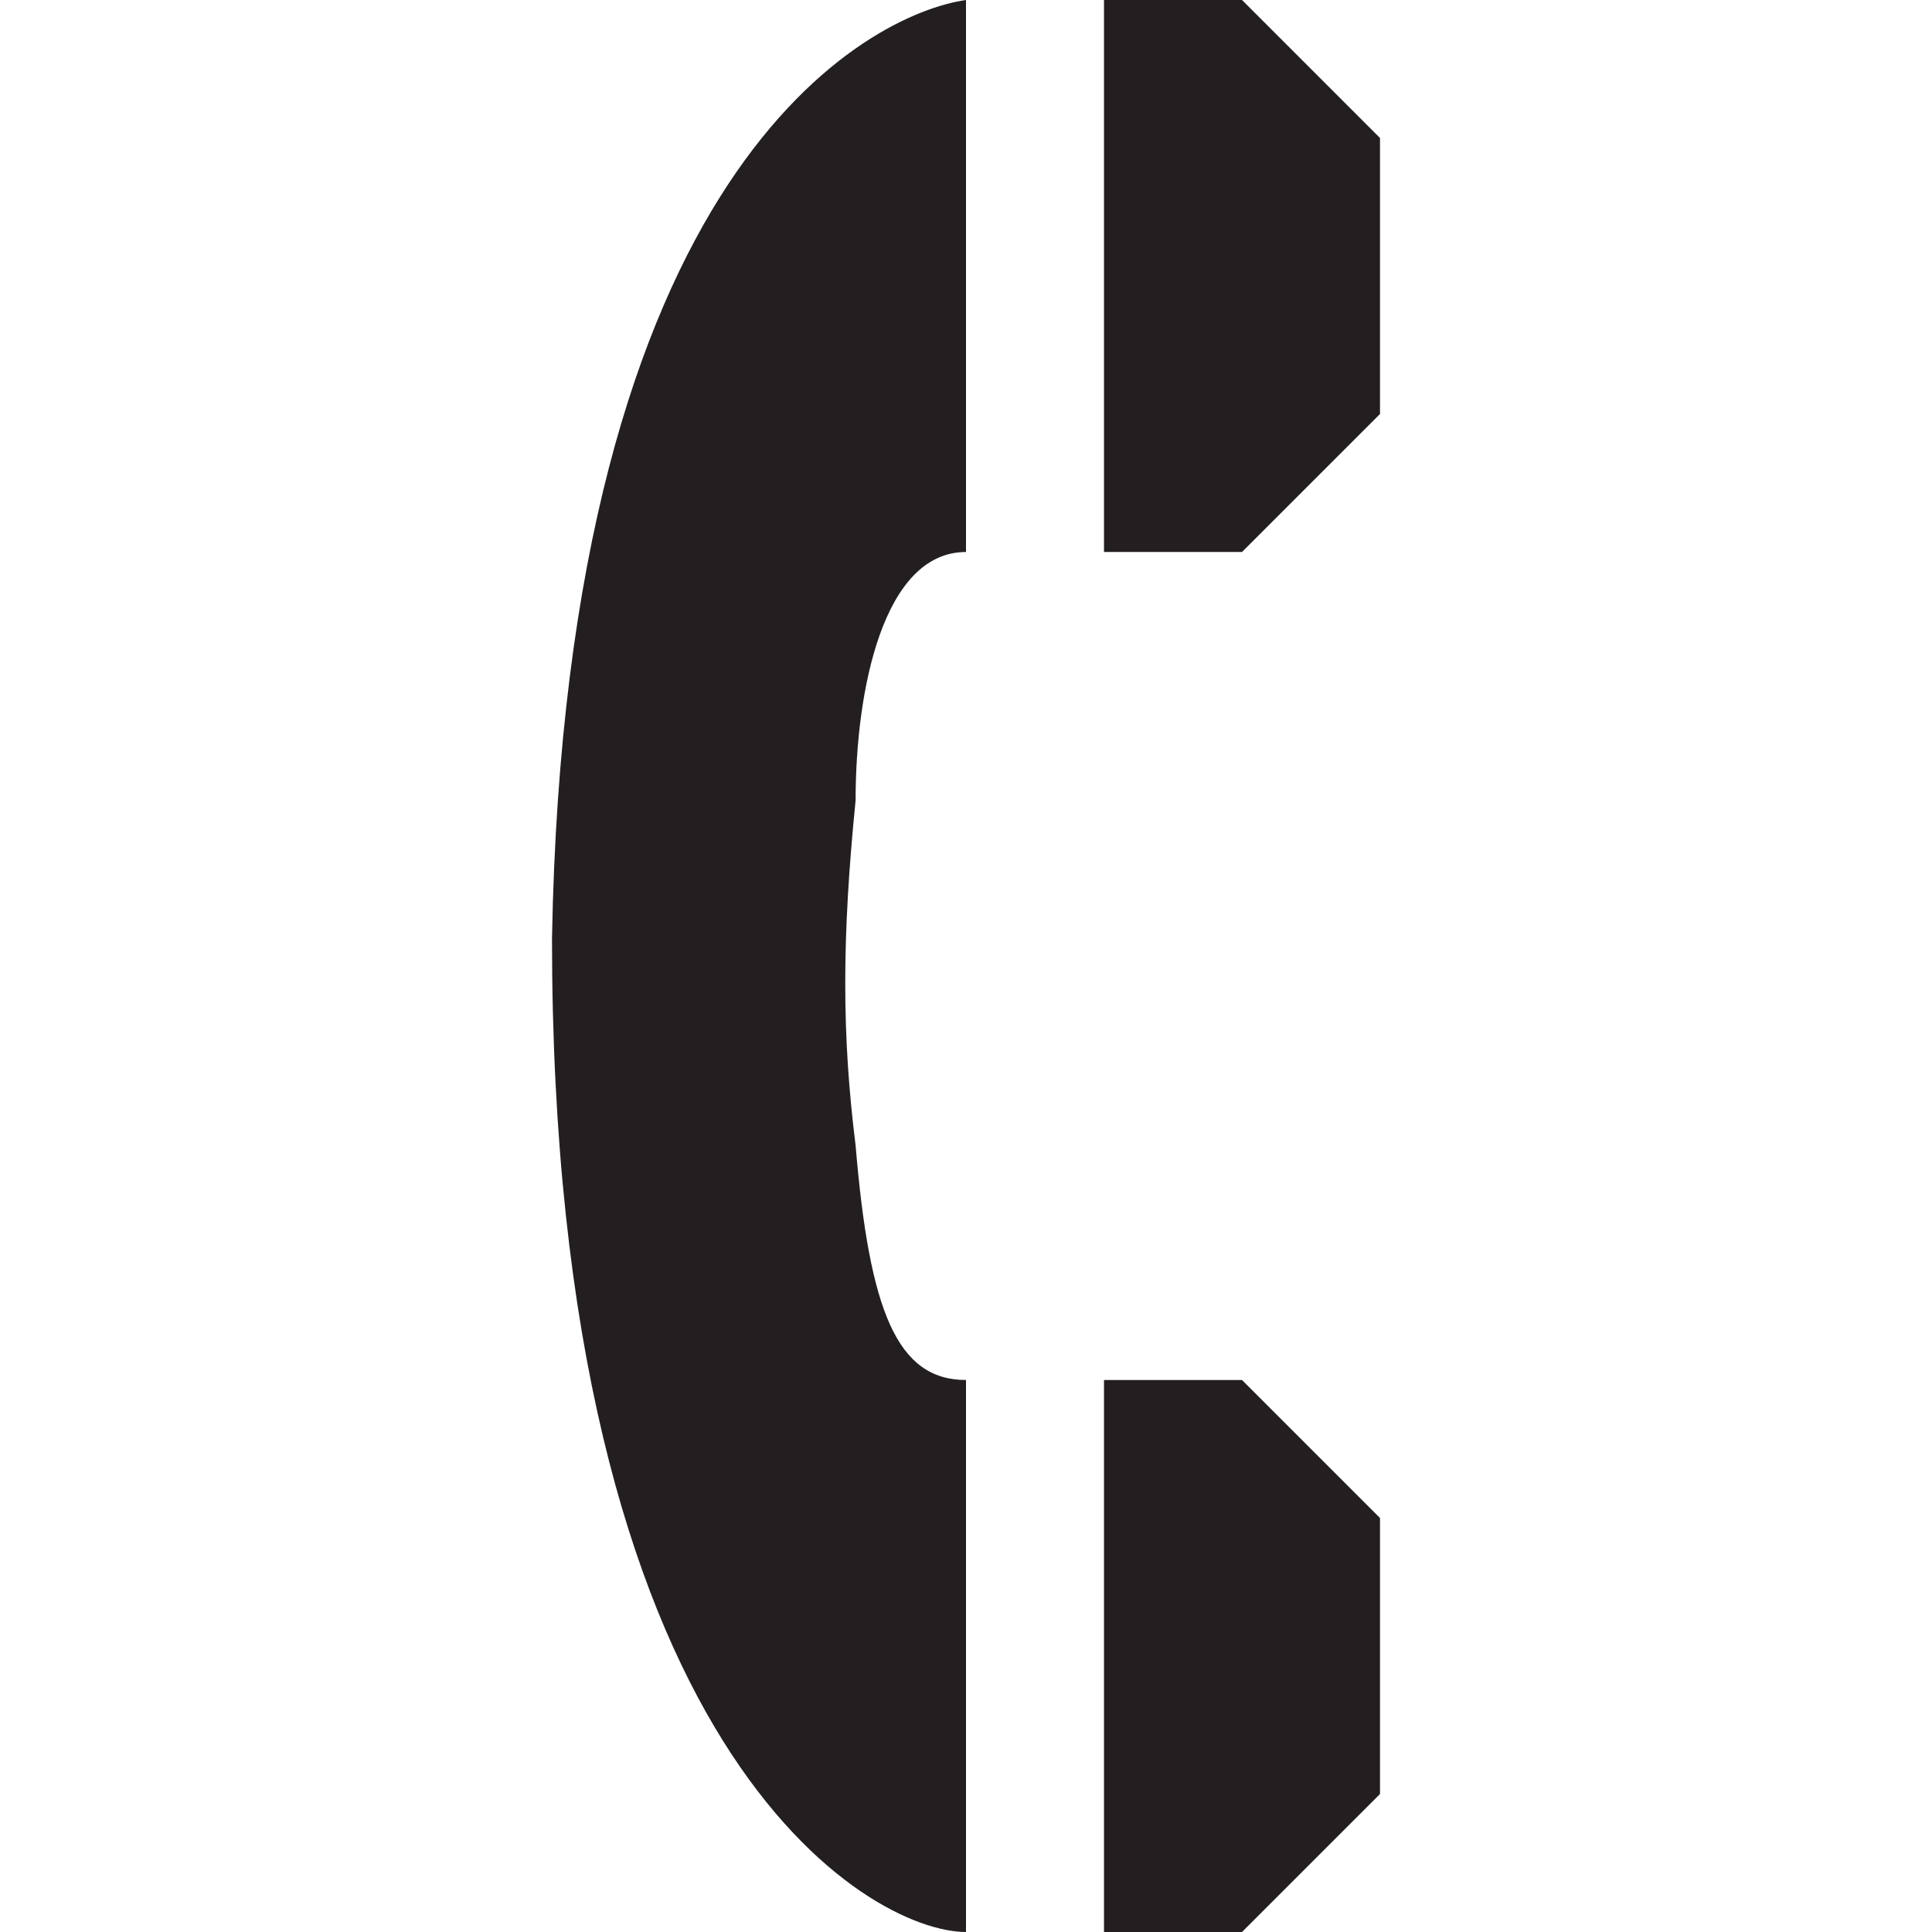 <?xml version="1.0" encoding="utf-8"?>
<!-- Generator: Adobe Illustrator 20.0.0, SVG Export Plug-In . SVG Version: 6.00 Build 0)  -->
<svg version="1.1" id="Icons" xmlns="http://www.w3.org/2000/svg" xmlns:xlink="http://www.w3.org/1999/xlink" x="0px" y="0px"
	 width="14px" height="14px" viewBox="0 0 14 14" enable-background="new 0 0 14 14" xml:space="preserve">
<g>
	<path fill="#231F20" d="M7,0C6.3,0.1,4.1,1.2,4,6.8C4,12.7,6.3,14,7,14v-4c-0.5,0-0.7-0.5-0.8-1.7c-0.1-0.8-0.1-1.5,0-2.5C6.2,5,6.4,4,7,4V0z"/>
	<polygon fill="#231F20" points="8,10 9,10 10,11 10,13 9,14 8,14 	"/>
	<polygon fill="#231F20" points="8,0 9,0 10,1 10,3 9,4 8,4 	"/>
</g>
</svg>
